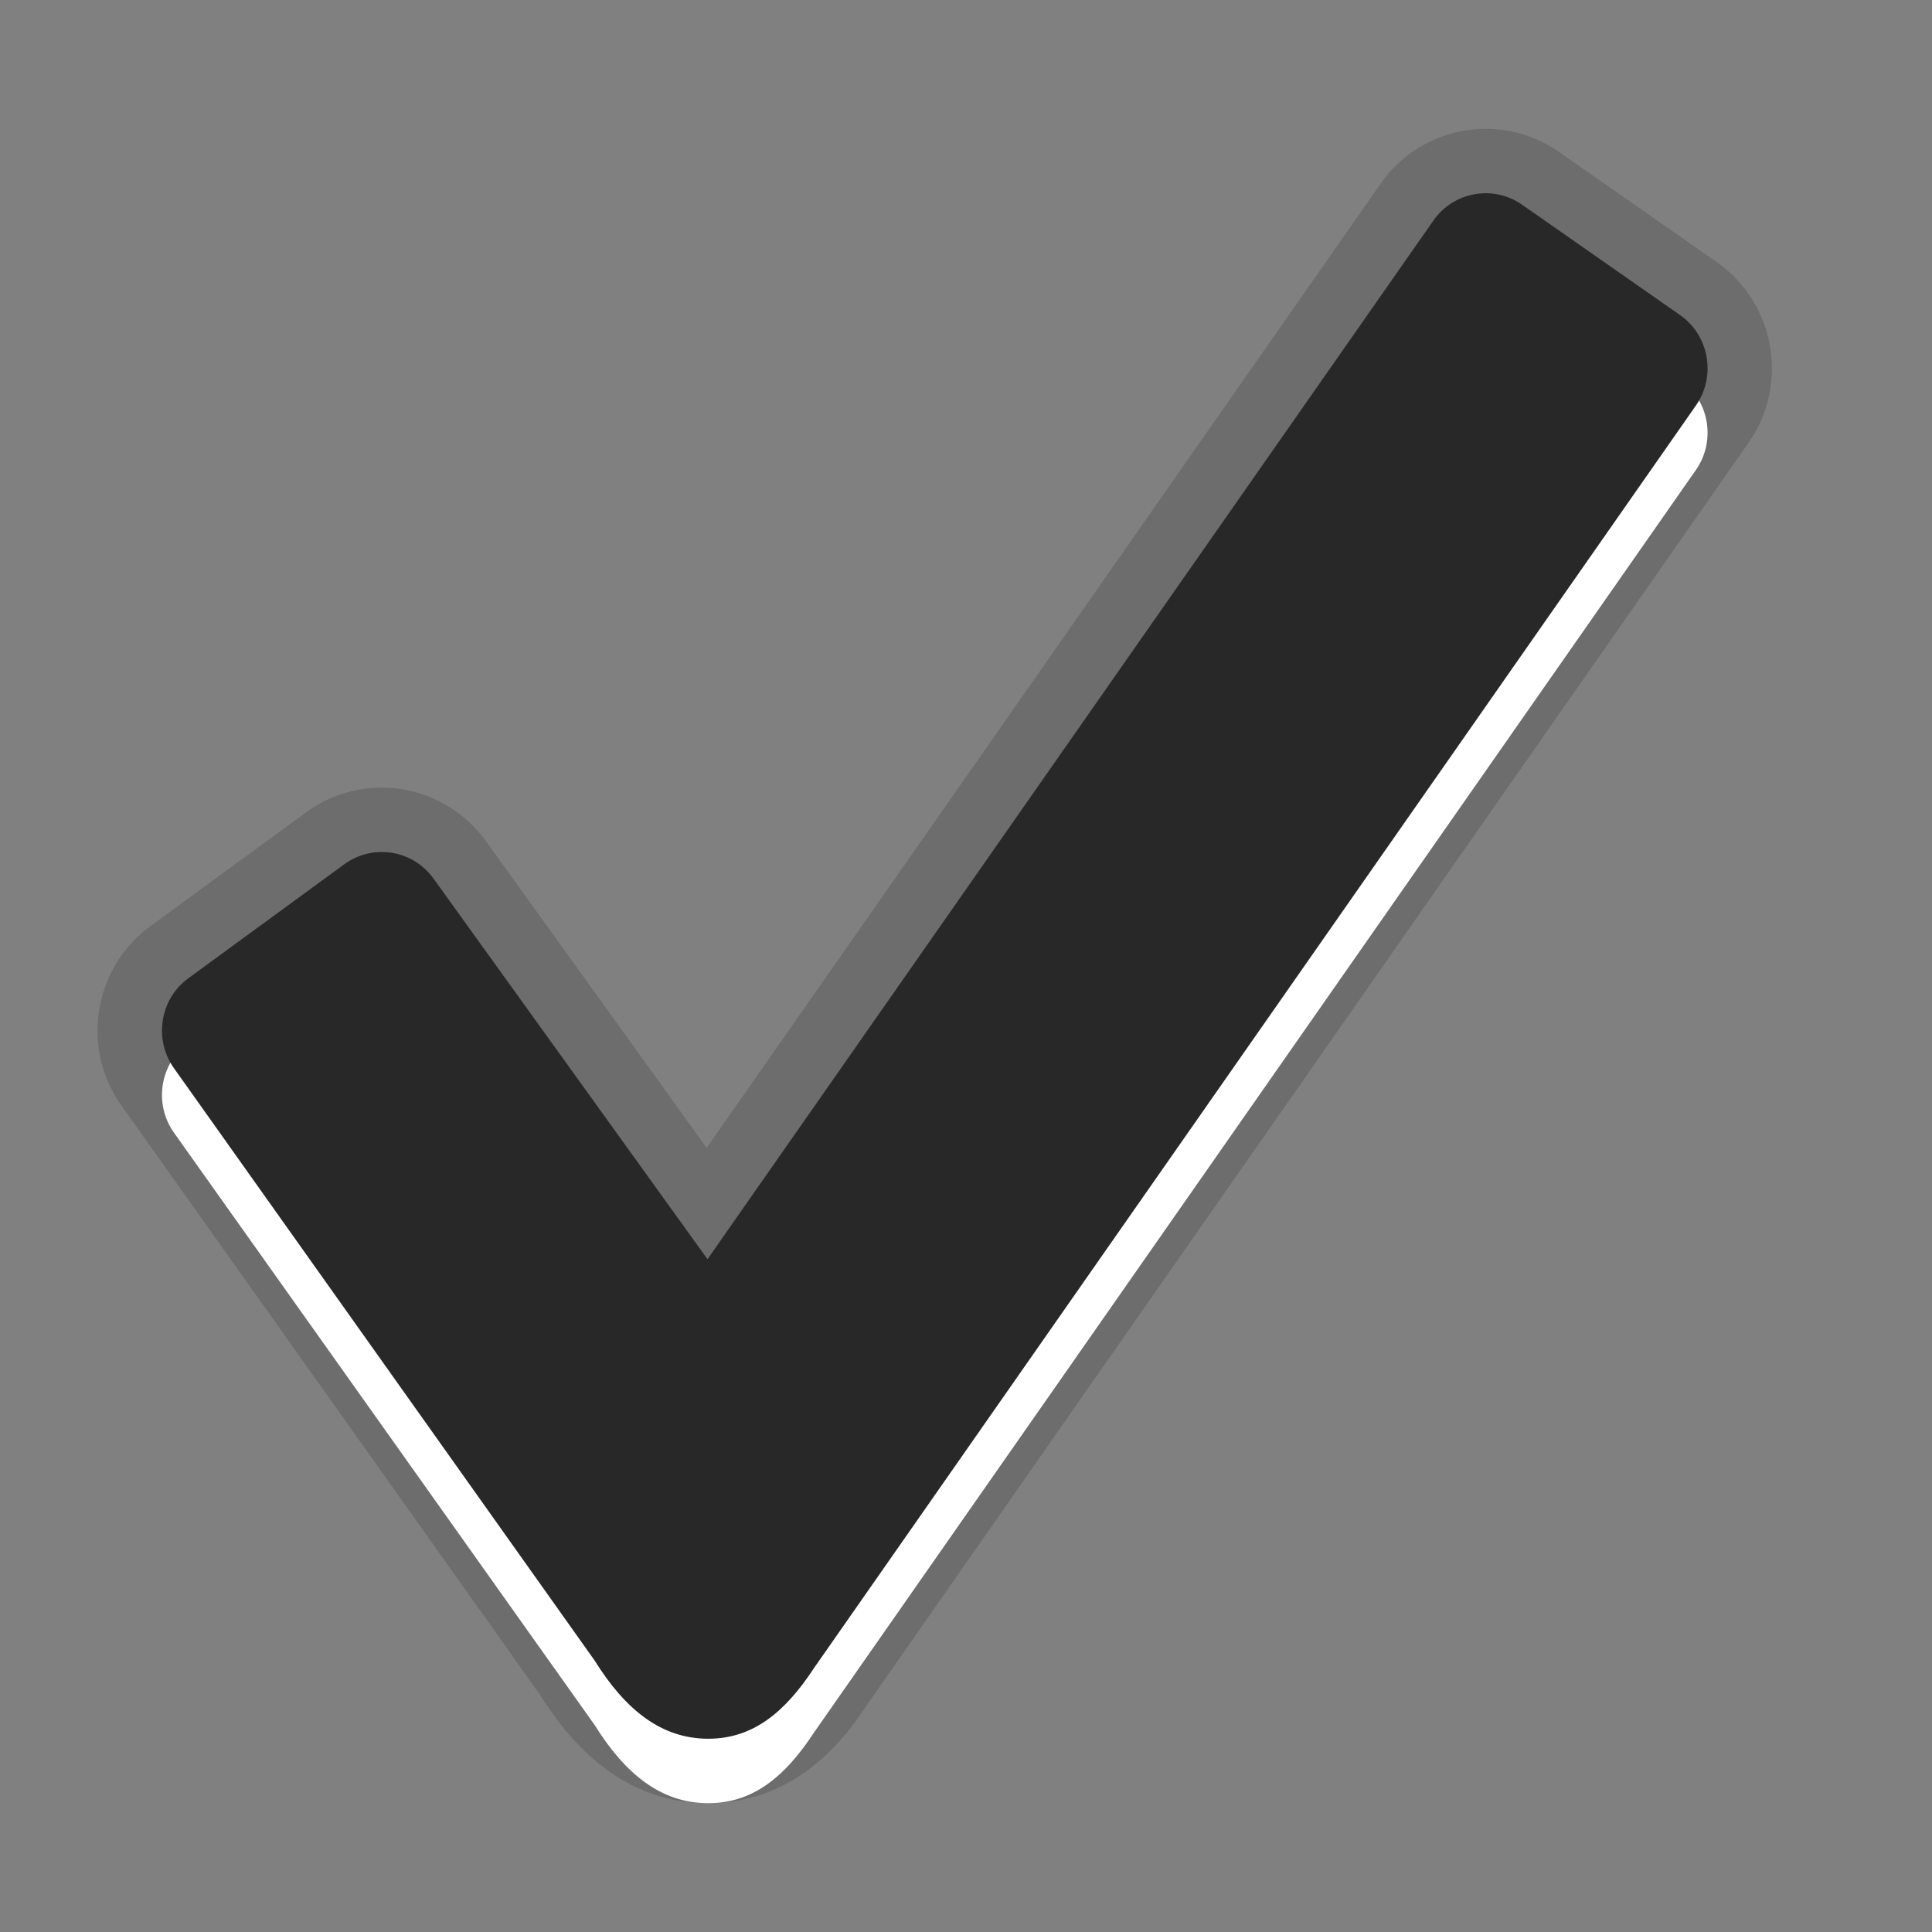 <?xml version="1.0" encoding="utf-8"?>
<!-- Generator: Adobe Illustrator 15.0.2, SVG Export Plug-In . SVG Version: 6.00 Build 0)  -->
<!DOCTYPE svg PUBLIC "-//W3C//DTD SVG 1.1//EN" "http://www.w3.org/Graphics/SVG/1.1/DTD/svg11.dtd">
<svg version="1.1" id="Layer_1" xmlns="http://www.w3.org/2000/svg" xmlns:xlink="http://www.w3.org/1999/xlink" x="0px" y="0px"
	 width="30px" height="30px" viewBox="0 0 30 30" enable-background="new 0 0 30 30" xml:space="preserve">
<rect x="0" y="0" width="30" height="30" fill="#808080" stroke="none"/>
<g id="DO_NOT_EDIT_-_BOUNDING_BOX">
	<rect id="BOUNDING_BOX" fill="none" width="30" height="30"/>
</g>
<path opacity="0.15" enable-background="new    " d="M10.998,28c-1.037,0-1.917-0.566-2.614-1.686L1.888,17.17
	c-0.638-0.889-0.439-2.142,0.446-2.788l2.421-1.769c0.343-0.25,0.749-0.383,1.172-0.383c0.642,0,1.248,0.312,1.621,0.835l3.425,4.76
	l10.46-14.964c0.363-0.535,0.979-0.86,1.637-0.86c0.408,0,0.804,0.125,1.139,0.359l2.454,1.714c0.897,0.631,1.121,1.879,0.5,2.783
	l-13.7,19.614C13.228,26.831,12.46,28,10.998,28z"/>
<path fill="#FFFFFF" d="M26.09,5.895L23.635,4.18c-0.451-0.316-1.072-0.201-1.383,0.254L10.986,20.555l-4.252-5.908
	c-0.32-0.449-0.943-0.551-1.389-0.225l-2.42,1.768c-0.443,0.324-0.543,0.953-0.221,1.402l6.529,9.193
	C9.709,27.549,10.268,28,10.998,28c0.693,0,1.191-0.409,1.645-1.102L26.338,7.292C26.65,6.837,26.539,6.211,26.09,5.895z"/>
<path fill="#282828" d="M26.09,4.894l-2.455-1.715c-0.451-0.316-1.072-0.201-1.383,0.254l-11.266,16.12l-4.252-5.907
	c-0.32-0.449-0.943-0.551-1.389-0.225l-2.42,1.769c-0.443,0.323-0.543,0.952-0.221,1.401l6.529,9.193
	c0.476,0.764,1.035,1.215,1.765,1.215c0.693,0,1.191-0.409,1.645-1.102L26.338,6.291C26.65,5.835,26.539,5.209,26.09,4.894z"/>
<rect fill="none" width="30" height="30"/>
</svg>
